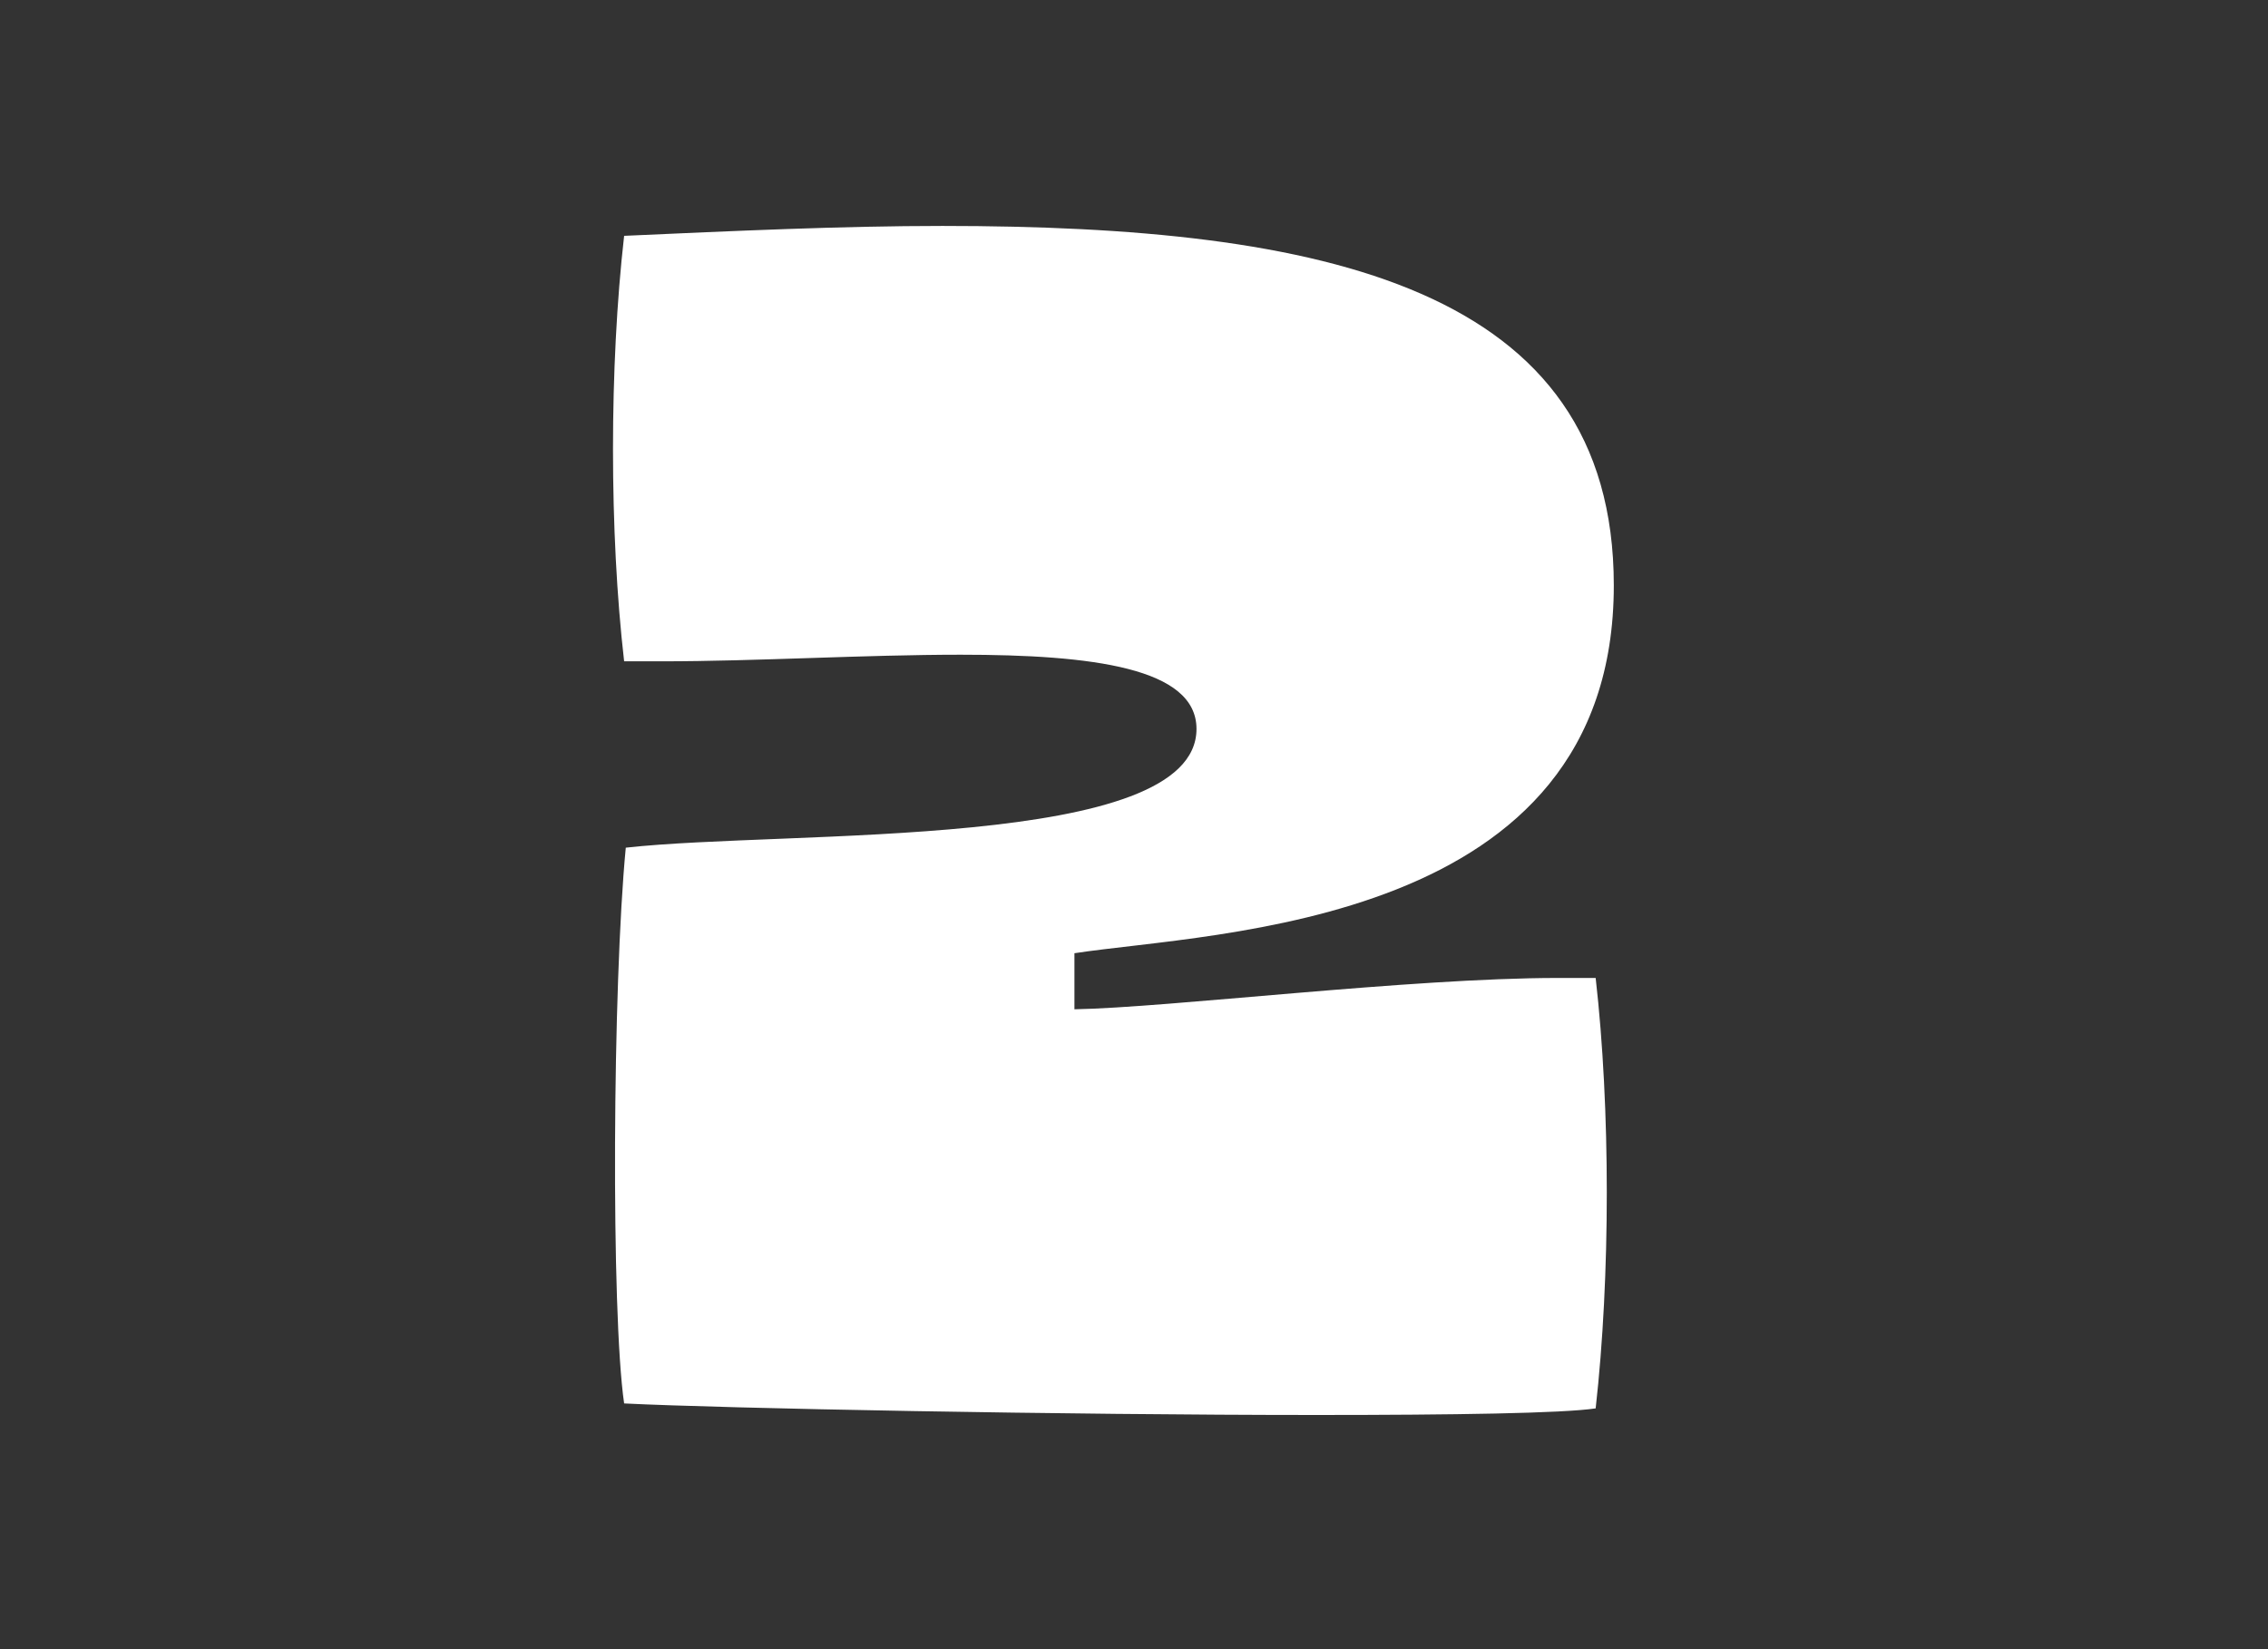 <svg width="110" height="80" viewBox="0 0 110 80" fill="none" xmlns="http://www.w3.org/2000/svg">
<rect x="0" y="0" width="110" height="80" fill="#333333" stroke="none"/>
<path d="M52.111 48.96C56.671 48.88 68.431 47.44 75.551 47.44C76.191 47.44 76.831 47.44 77.391 47.44C78.111 53.76 78.111 61.92 77.391 68.32C75.791 68.56 70.511 68.64 63.871 68.64C51.631 68.64 35.071 68.32 30.271 68.08C29.631 63.68 29.711 47.76 30.351 41.12C38.271 40.24 58.031 41.28 58.031 35.36C58.031 32.4 52.991 31.76 46.591 31.76C41.951 31.76 36.671 32.08 32.111 32.08C31.471 32.08 30.831 32.08 30.271 32.08C29.551 25.84 29.551 17.76 30.271 11.44C35.631 11.2 40.831 10.96 45.711 10.96C64.191 10.96 78.271 13.92 78.271 28.4C78.271 44.96 58.911 45.2 52.111 46.24V48.96Z" fill="white"/>
</svg>
